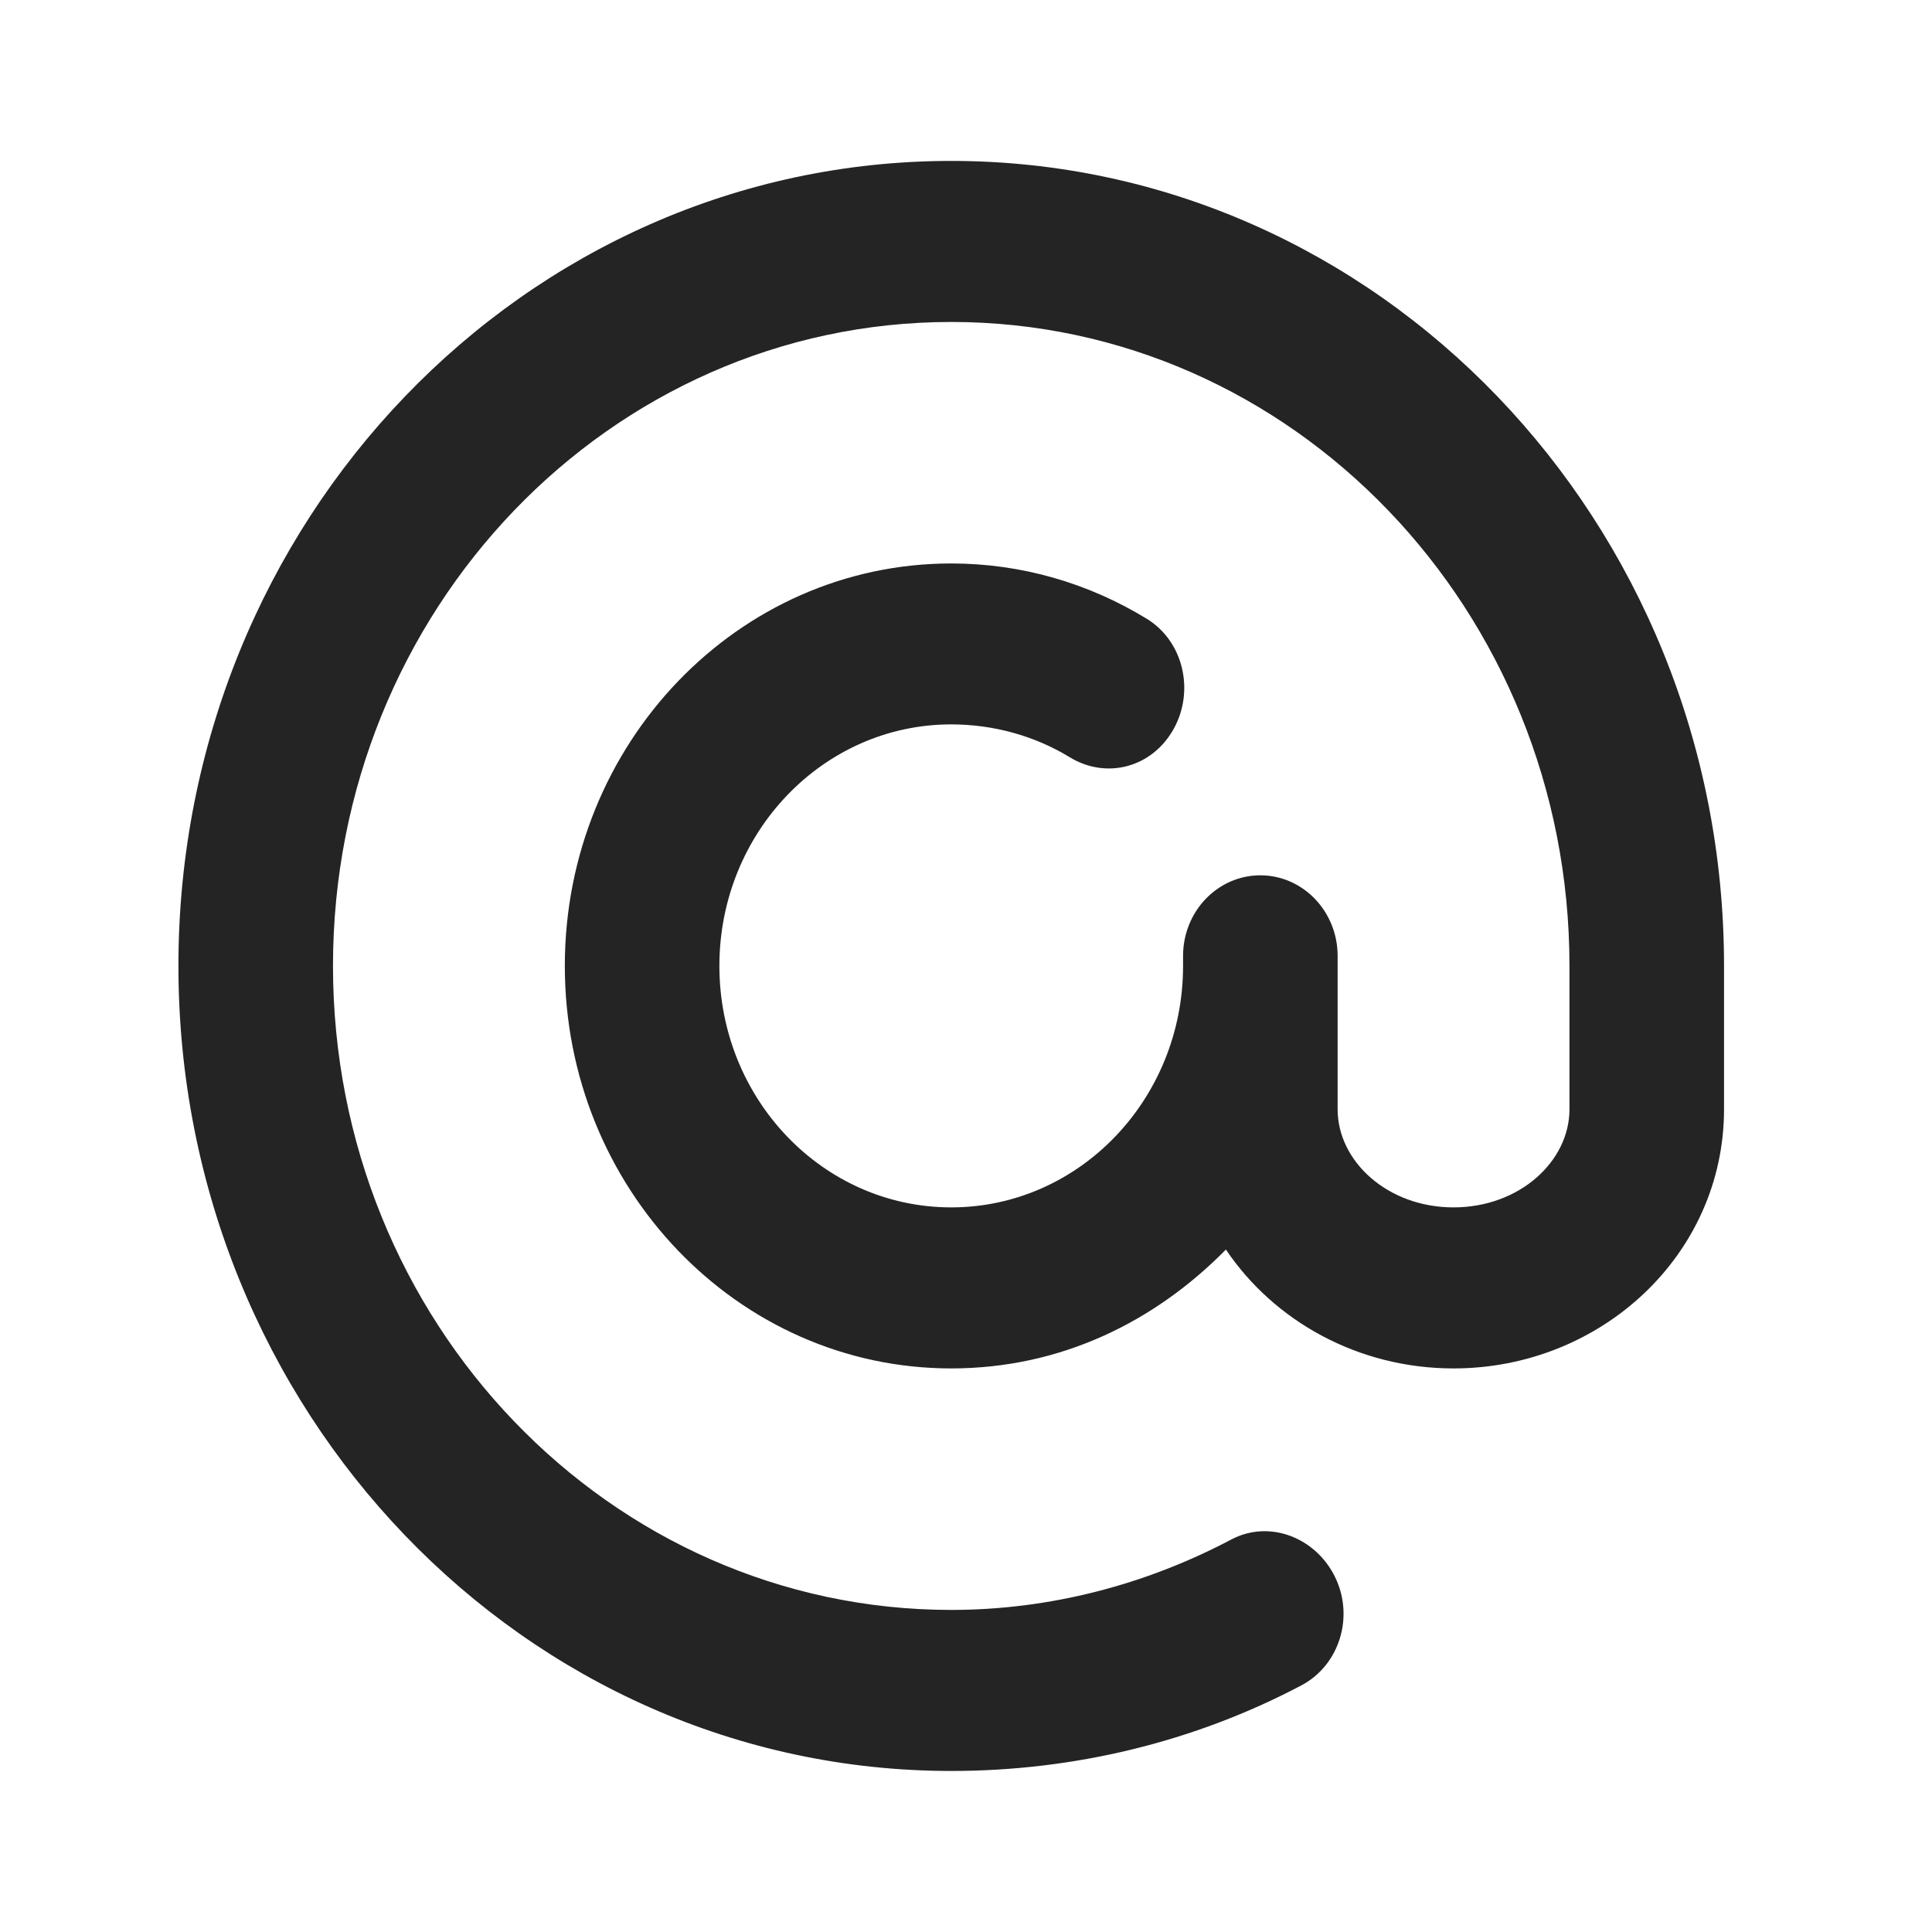 <svg width="17" height="17" viewBox="0 0 17 17" fill="none" xmlns="http://www.w3.org/2000/svg">
<path d="M8.37 1.416C4.614 1.416 1.57 4.587 1.57 8.499C1.57 12.411 4.614 15.583 8.37 15.583C9.451 15.583 10.507 15.328 11.451 14.83C11.786 14.653 11.918 14.227 11.748 13.878C11.579 13.529 11.17 13.369 10.835 13.546C10.08 13.945 9.236 14.166 8.37 14.166C5.365 14.166 2.93 11.629 2.93 8.499C2.93 5.37 5.365 2.833 8.37 2.833C11.374 2.833 13.81 5.37 13.81 8.499V9.761C13.81 10.219 13.37 10.624 12.79 10.624C12.21 10.624 11.77 10.219 11.77 9.761V8.499V8.411C11.77 8.02 11.465 7.702 11.09 7.702C10.714 7.702 10.41 8.02 10.41 8.411V8.499C10.41 9.673 9.496 10.624 8.37 10.624C7.243 10.624 6.33 9.673 6.33 8.499C6.33 7.326 7.243 6.374 8.37 6.374C8.738 6.374 9.101 6.473 9.411 6.662C9.734 6.86 10.134 6.756 10.325 6.418C10.515 6.081 10.414 5.643 10.091 5.445C9.573 5.128 8.982 4.958 8.37 4.958C6.492 4.958 4.97 6.544 4.97 8.499C4.97 10.455 6.492 12.041 8.37 12.041C9.336 12.041 10.163 11.629 10.787 10.995C11.207 11.62 11.946 12.041 12.79 12.041C14.087 12.041 15.17 11.041 15.17 9.761V8.499C15.17 4.587 12.125 1.416 8.37 1.416Z" fill="#242424"/>
</svg>
